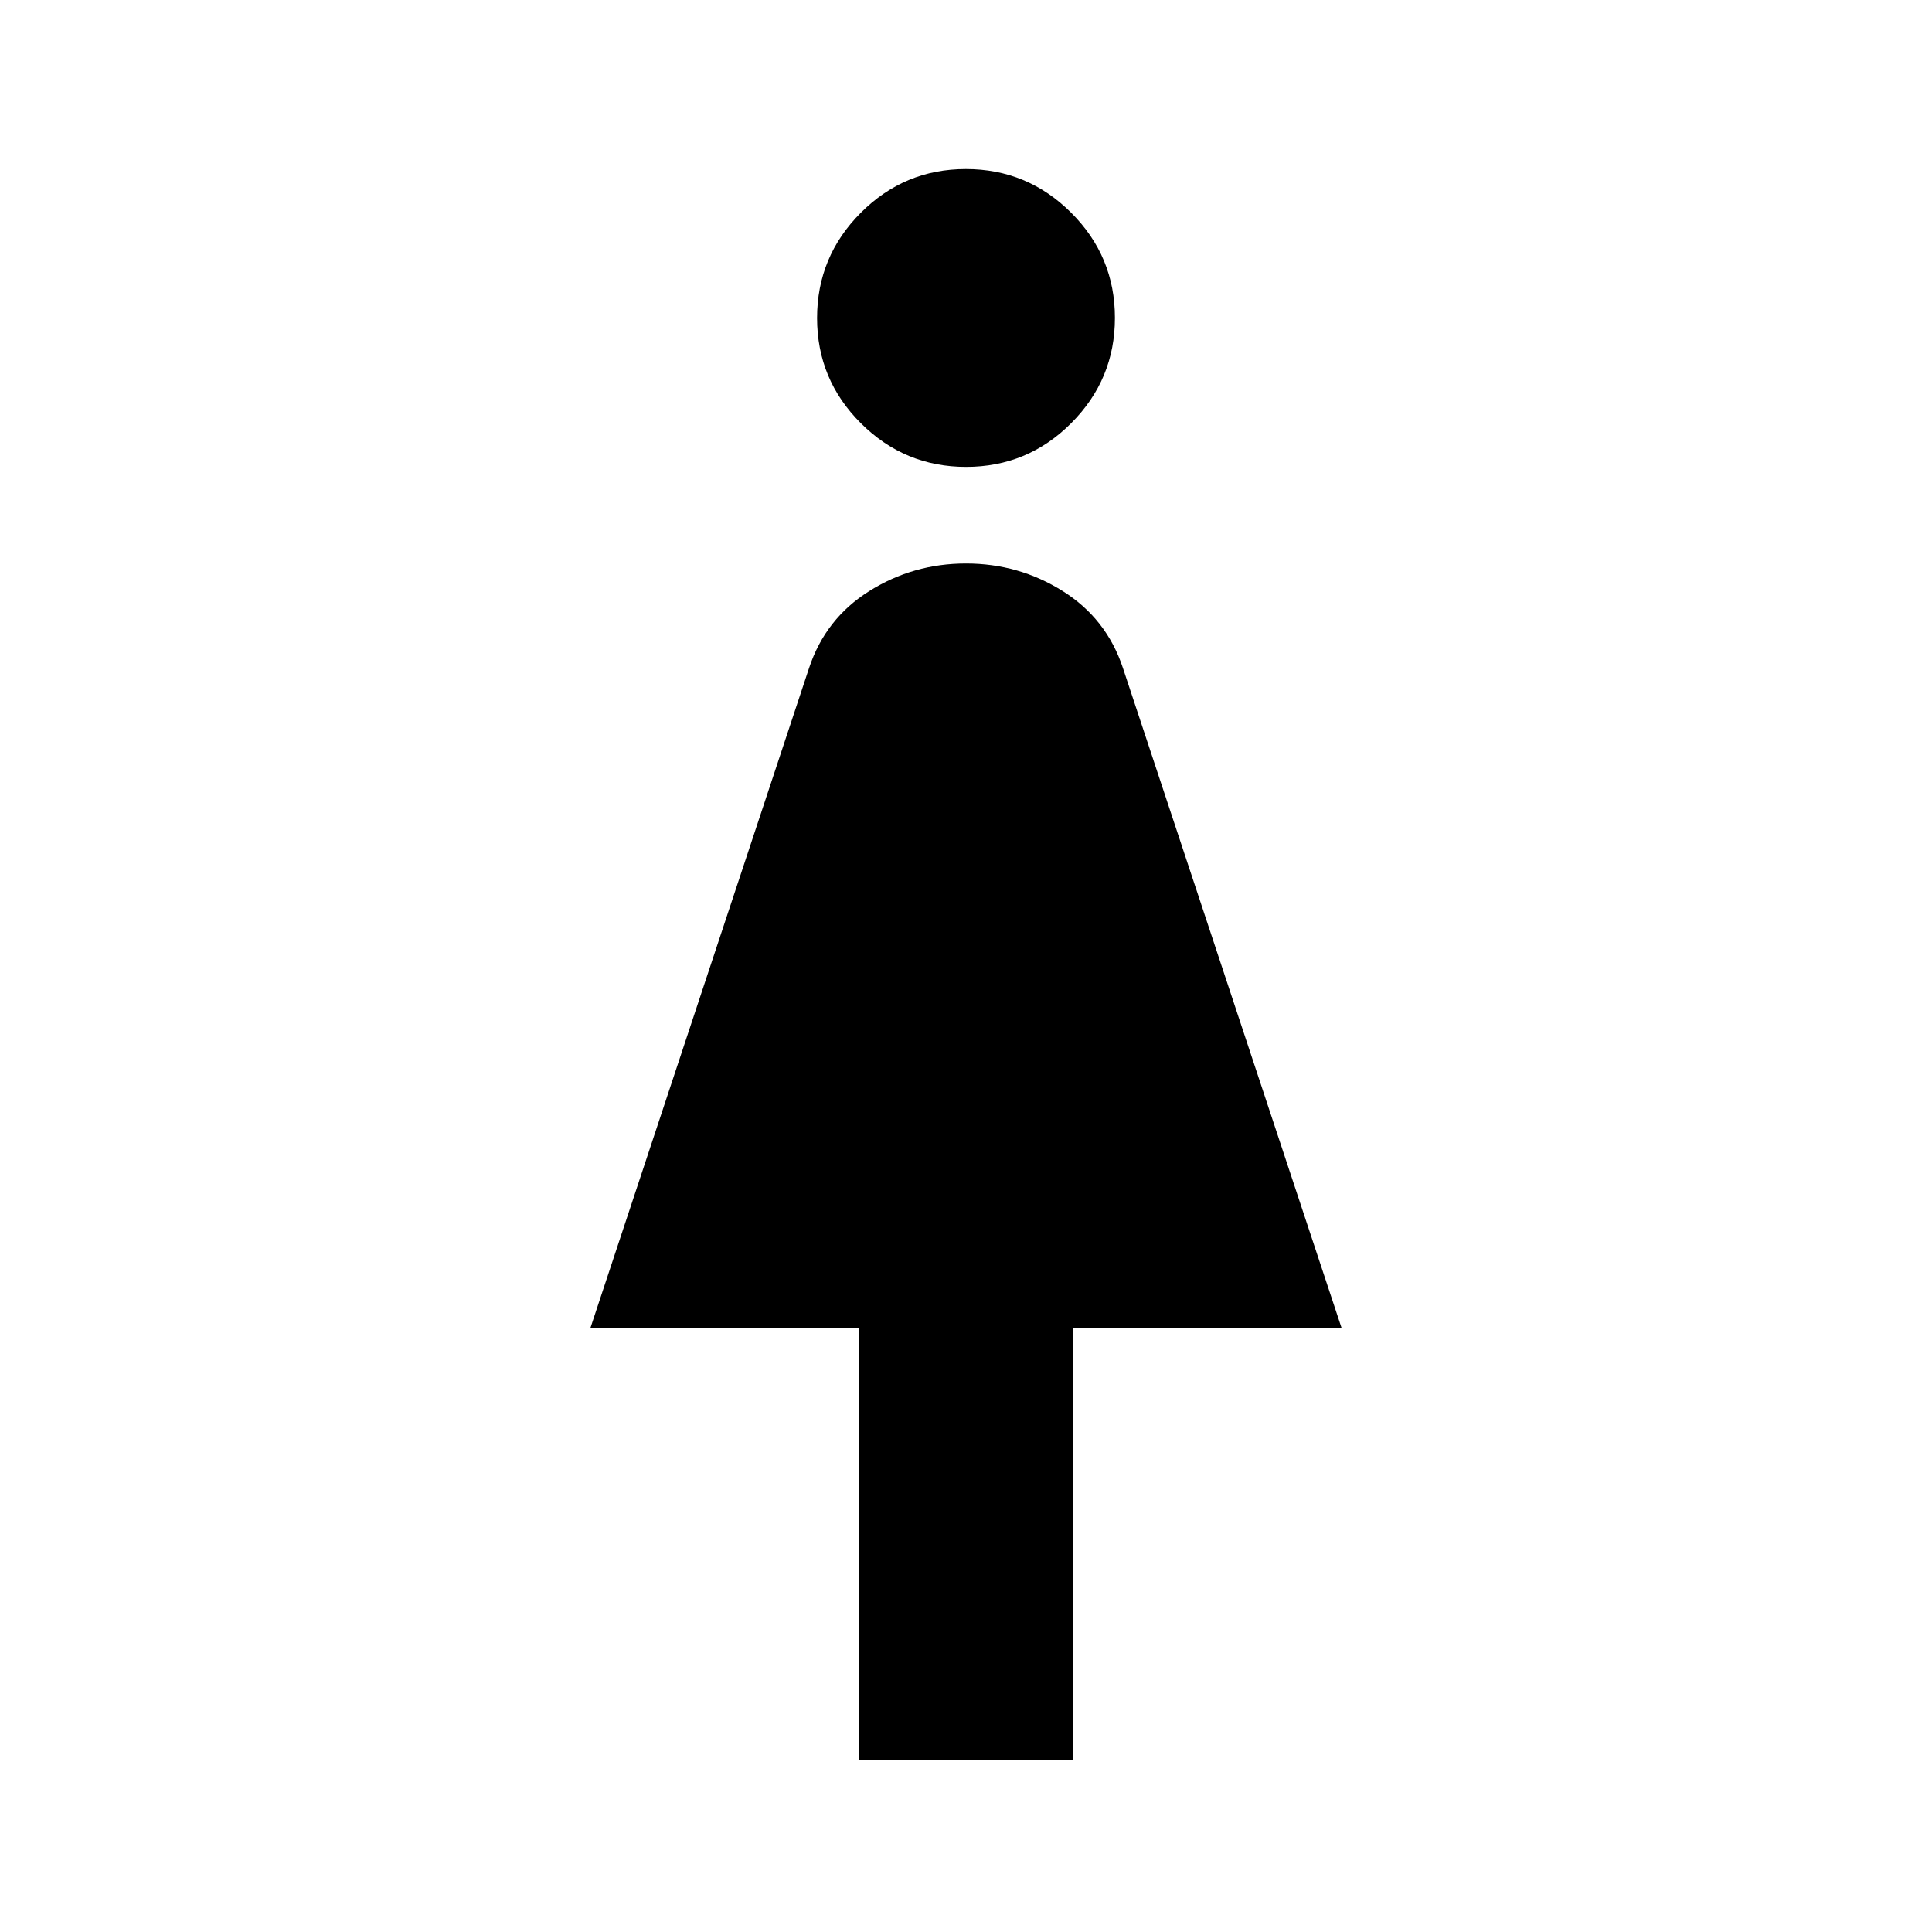 <svg xmlns="http://www.w3.org/2000/svg" height="40" viewBox="0 -960 960 960" width="40"><path d="M426.67-85.33V-300H293.33L402-628q8.17-24.67 29.99-38.33Q453.81-680 480-680q26.19 0 48.01 13.67Q549.83-652.67 558-628l108.67 328H533.33v214.67H426.67ZM480.05-728q-30.55 0-52.3-21.7Q406-771.39 406-801.95q0-30.55 21.7-52.3Q449.39-876 479.95-876q30.55 0 52.3 21.7Q554-832.61 554-802.05q0 30.55-21.7 52.3Q510.61-728 480.05-728Z"/></svg>